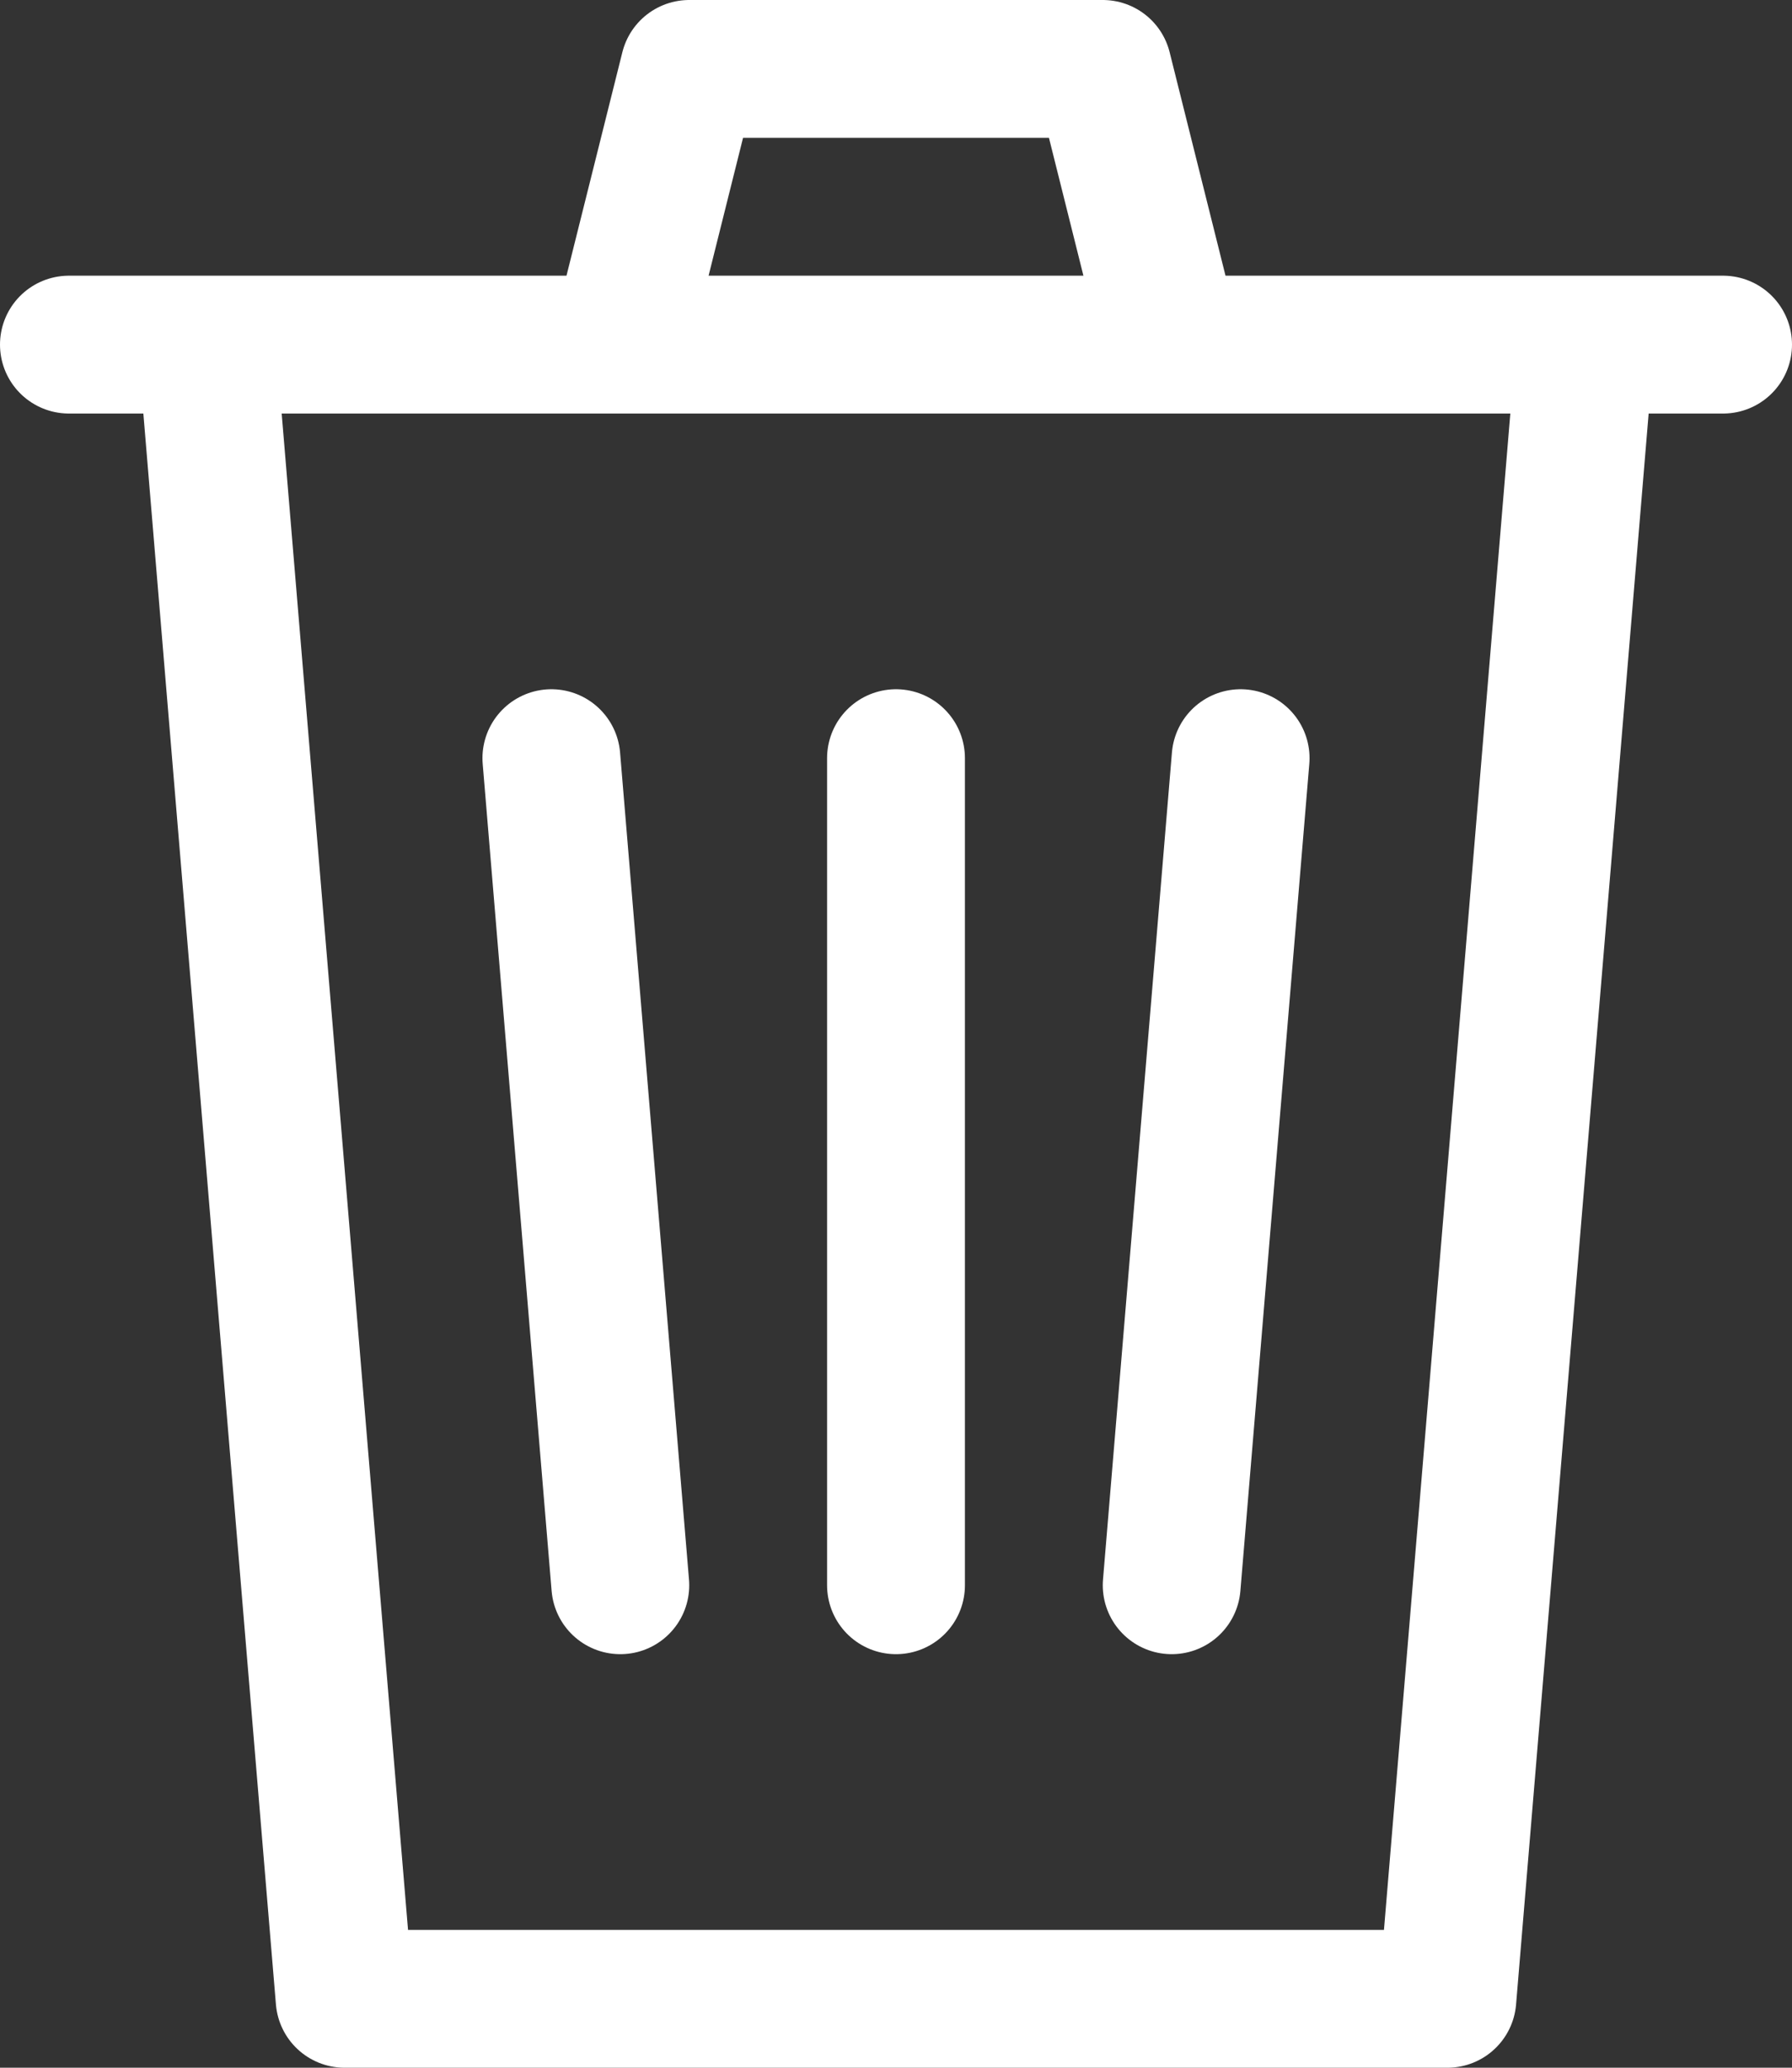<svg viewBox="0 0 26 30" fill="none" xmlns="http://www.w3.org/2000/svg">
<rect x="0" y="0" width="26" height="30" fill="#333333" stroke="none"/>
<path d="M9 5L10 1H16L17 5M25 5H3L5 29H21L23 5H1H25ZM13 11V23V11ZM18 11L17 23L18 11ZM8 11L9 23L8 11Z" stroke="white" stroke-width="2" stroke-linecap="round" stroke-linejoin="round"/>
</svg>
